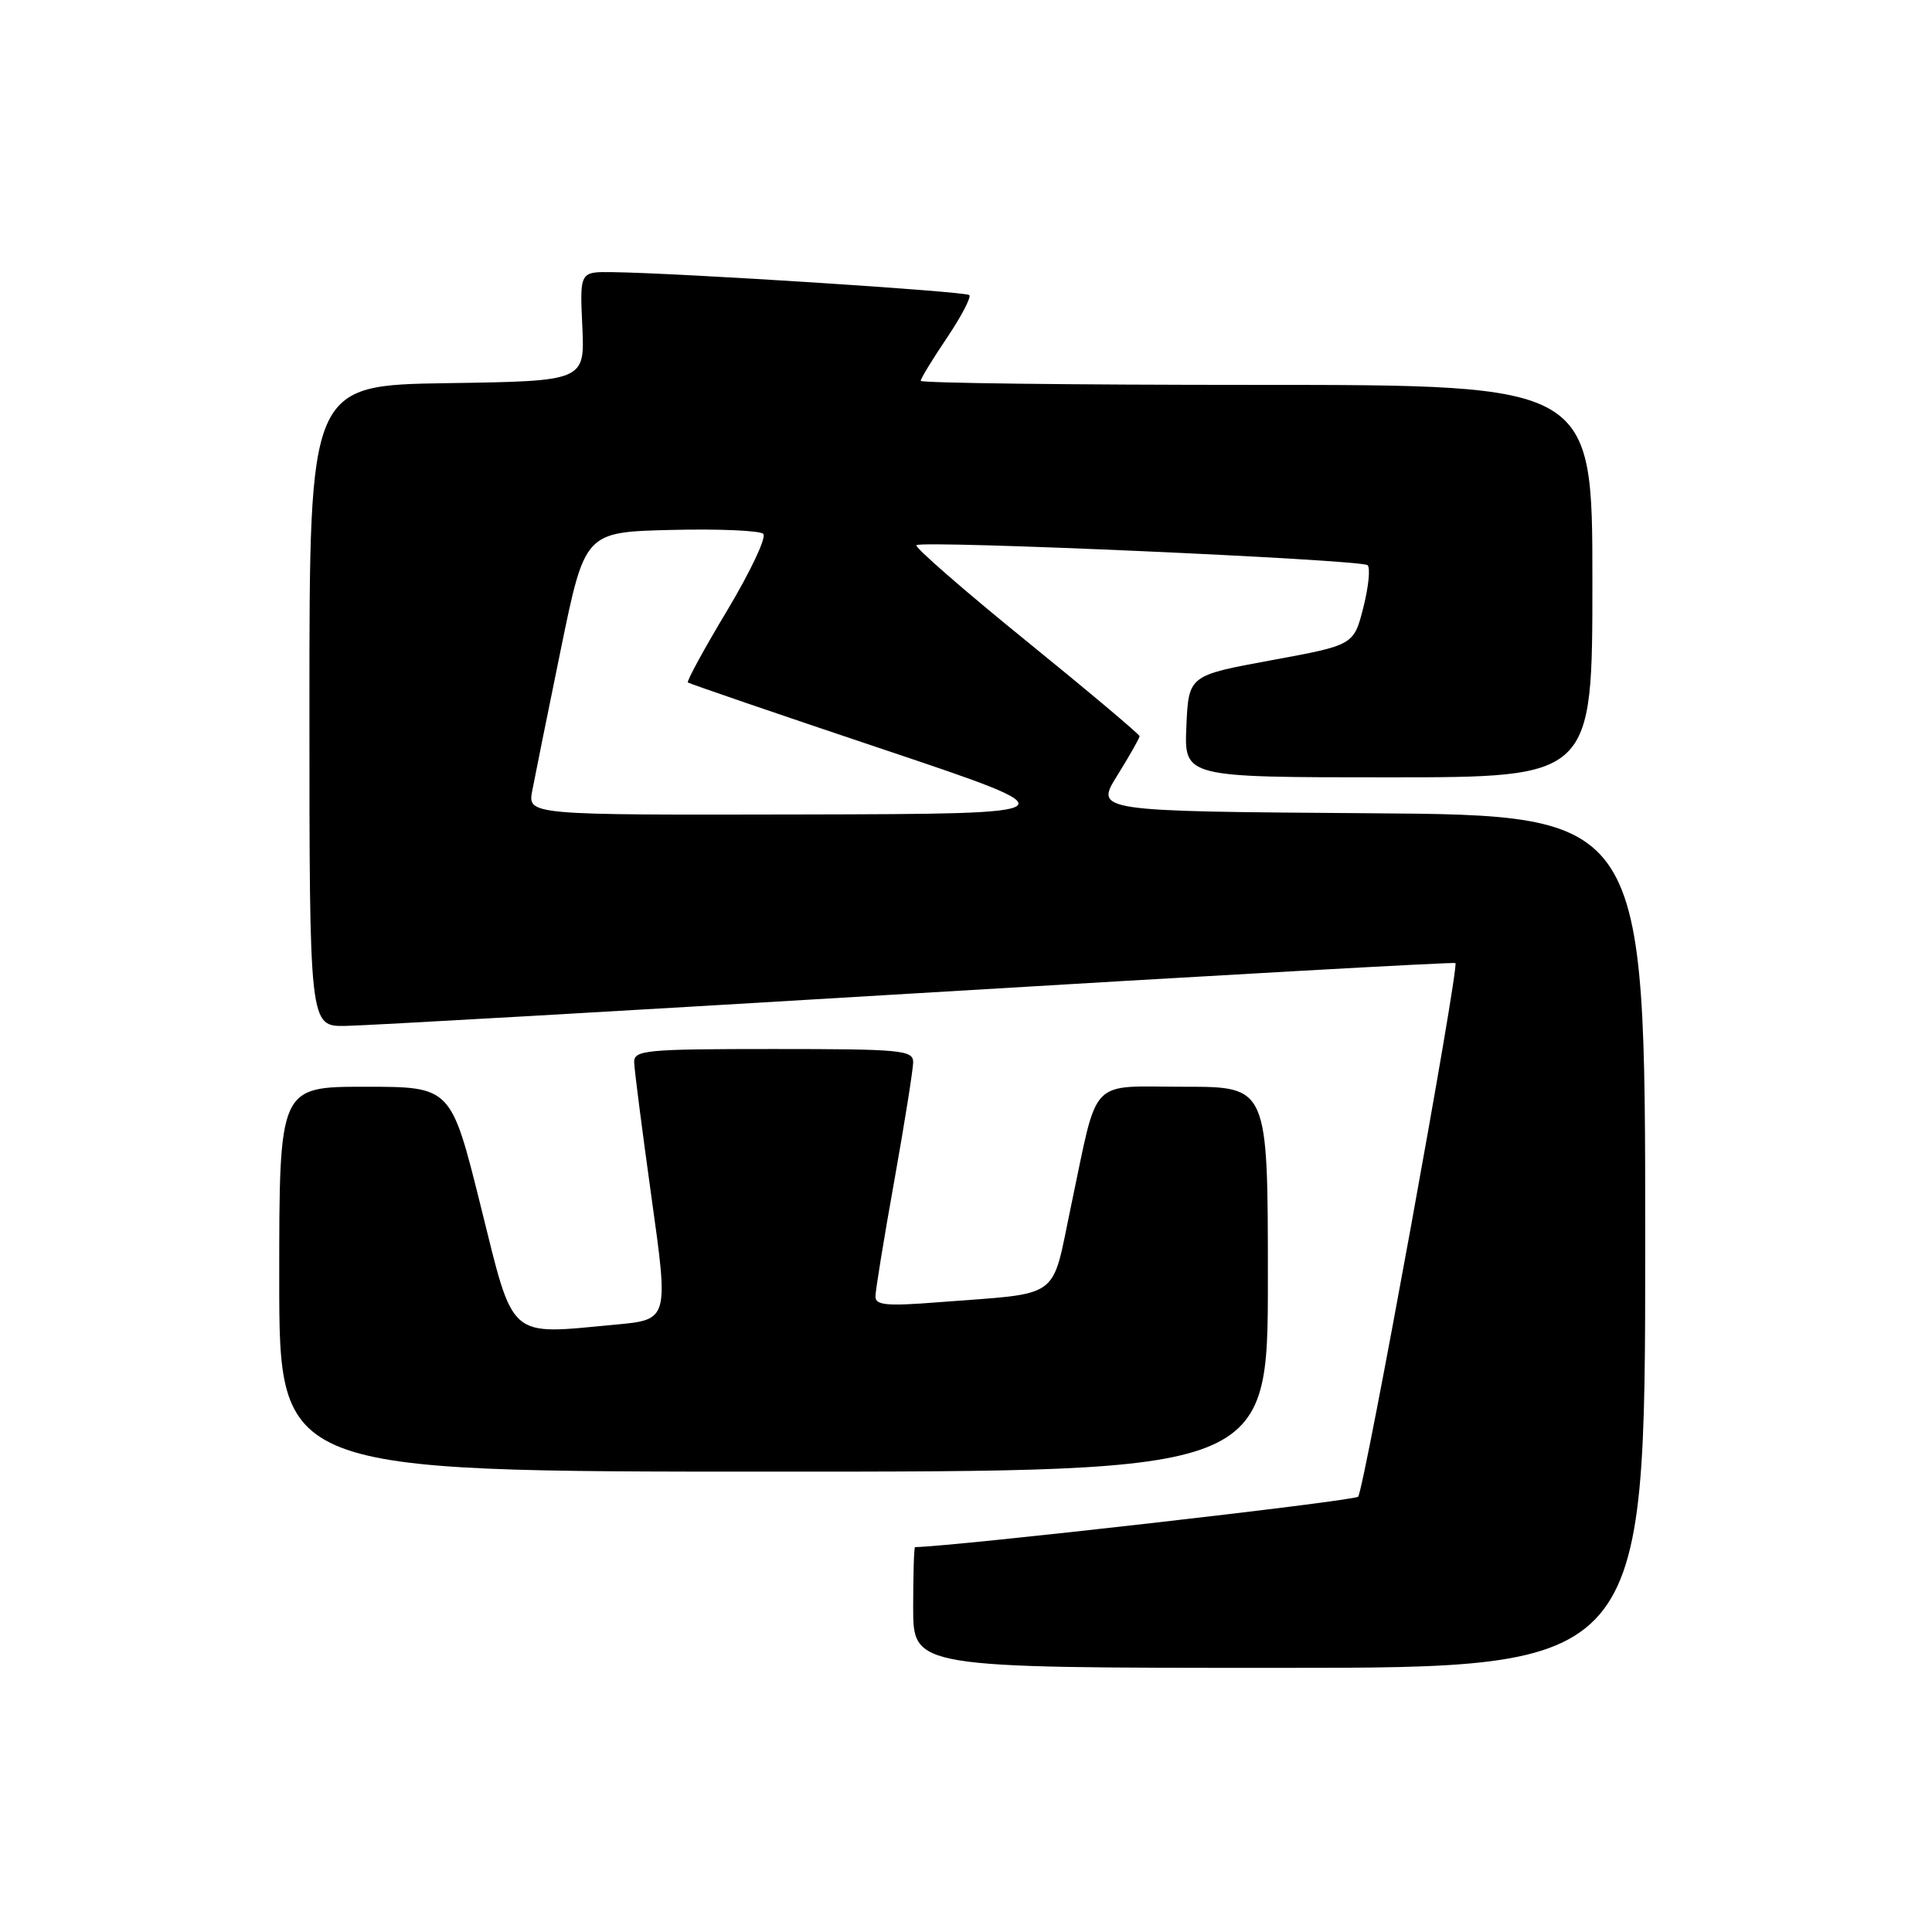 <?xml version="1.0" encoding="UTF-8" standalone="no"?>
<!DOCTYPE svg PUBLIC "-//W3C//DTD SVG 1.1//EN" "http://www.w3.org/Graphics/SVG/1.1/DTD/svg11.dtd" >
<svg xmlns="http://www.w3.org/2000/svg" xmlns:xlink="http://www.w3.org/1999/xlink" version="1.1" viewBox="0 0 256 256">
 <g >
 <path fill="currentColor"
d=" M 218.00 164.51 C 218.00 108.02 218.00 108.02 181.55 107.76 C 145.09 107.50 145.09 107.50 148.05 102.75 C 149.67 100.14 151.00 97.80 151.00 97.55 C 151.00 97.31 144.24 91.62 135.97 84.91 C 127.71 78.21 121.16 72.50 121.43 72.24 C 122.11 71.56 180.35 74.14 181.21 74.89 C 181.60 75.24 181.34 77.76 180.65 80.50 C 179.38 85.48 179.38 85.48 168.44 87.49 C 157.50 89.50 157.50 89.50 157.20 96.25 C 156.91 103.00 156.91 103.00 183.95 103.00 C 211.00 103.00 211.00 103.00 211.00 77.00 C 211.00 51.00 211.00 51.00 166.50 51.00 C 142.02 51.00 122.00 50.76 122.00 50.46 C 122.00 50.16 123.56 47.60 125.47 44.77 C 127.38 41.93 128.71 39.38 128.44 39.10 C 127.95 38.61 90.15 36.18 81.16 36.06 C 76.82 36.00 76.82 36.00 77.16 43.25 C 77.49 50.50 77.49 50.50 59.25 50.77 C 41.00 51.05 41.00 51.05 41.00 93.52 C 41.00 136.00 41.00 136.00 45.75 135.94 C 48.36 135.91 82.45 133.96 121.50 131.61 C 160.55 129.26 192.66 127.46 192.85 127.61 C 193.40 128.02 180.76 197.40 179.96 198.32 C 179.48 198.89 126.34 204.93 121.25 205.00 C 121.11 205.00 121.00 208.60 121.00 213.00 C 121.00 221.00 121.00 221.00 169.50 221.00 C 218.00 221.00 218.00 221.00 218.00 164.51 Z  M 168.00 169.50 C 168.00 144.00 168.00 144.00 156.98 144.00 C 144.09 144.00 145.59 142.43 141.94 159.70 C 139.24 172.49 140.93 171.26 124.25 172.56 C 117.52 173.09 116.00 172.95 116.00 171.80 C 116.00 171.03 117.12 164.12 118.50 156.45 C 119.87 148.78 120.99 141.71 121.00 140.75 C 121.00 139.15 119.45 139.00 102.50 139.00 C 85.53 139.00 84.00 139.15 84.03 140.75 C 84.05 141.71 85.09 149.78 86.33 158.68 C 88.60 174.87 88.60 174.87 81.55 175.52 C 67.15 176.86 68.16 177.75 63.68 159.75 C 59.76 144.00 59.76 144.00 48.38 144.00 C 37.00 144.00 37.00 144.00 37.00 169.50 C 37.00 195.00 37.00 195.00 102.50 195.00 C 168.00 195.00 168.00 195.00 168.00 169.50 Z  M 70.53 104.75 C 70.87 102.96 72.57 94.53 74.32 86.00 C 77.50 70.50 77.50 70.50 88.92 70.22 C 95.19 70.06 100.70 70.30 101.14 70.74 C 101.59 71.19 99.44 75.73 96.38 80.85 C 93.31 85.96 90.96 90.27 91.15 90.43 C 91.34 90.59 102.97 94.58 117.00 99.28 C 142.50 107.84 142.50 107.84 106.20 107.92 C 69.91 108.00 69.91 108.00 70.53 104.75 Z "/>
</g>
</svg>
